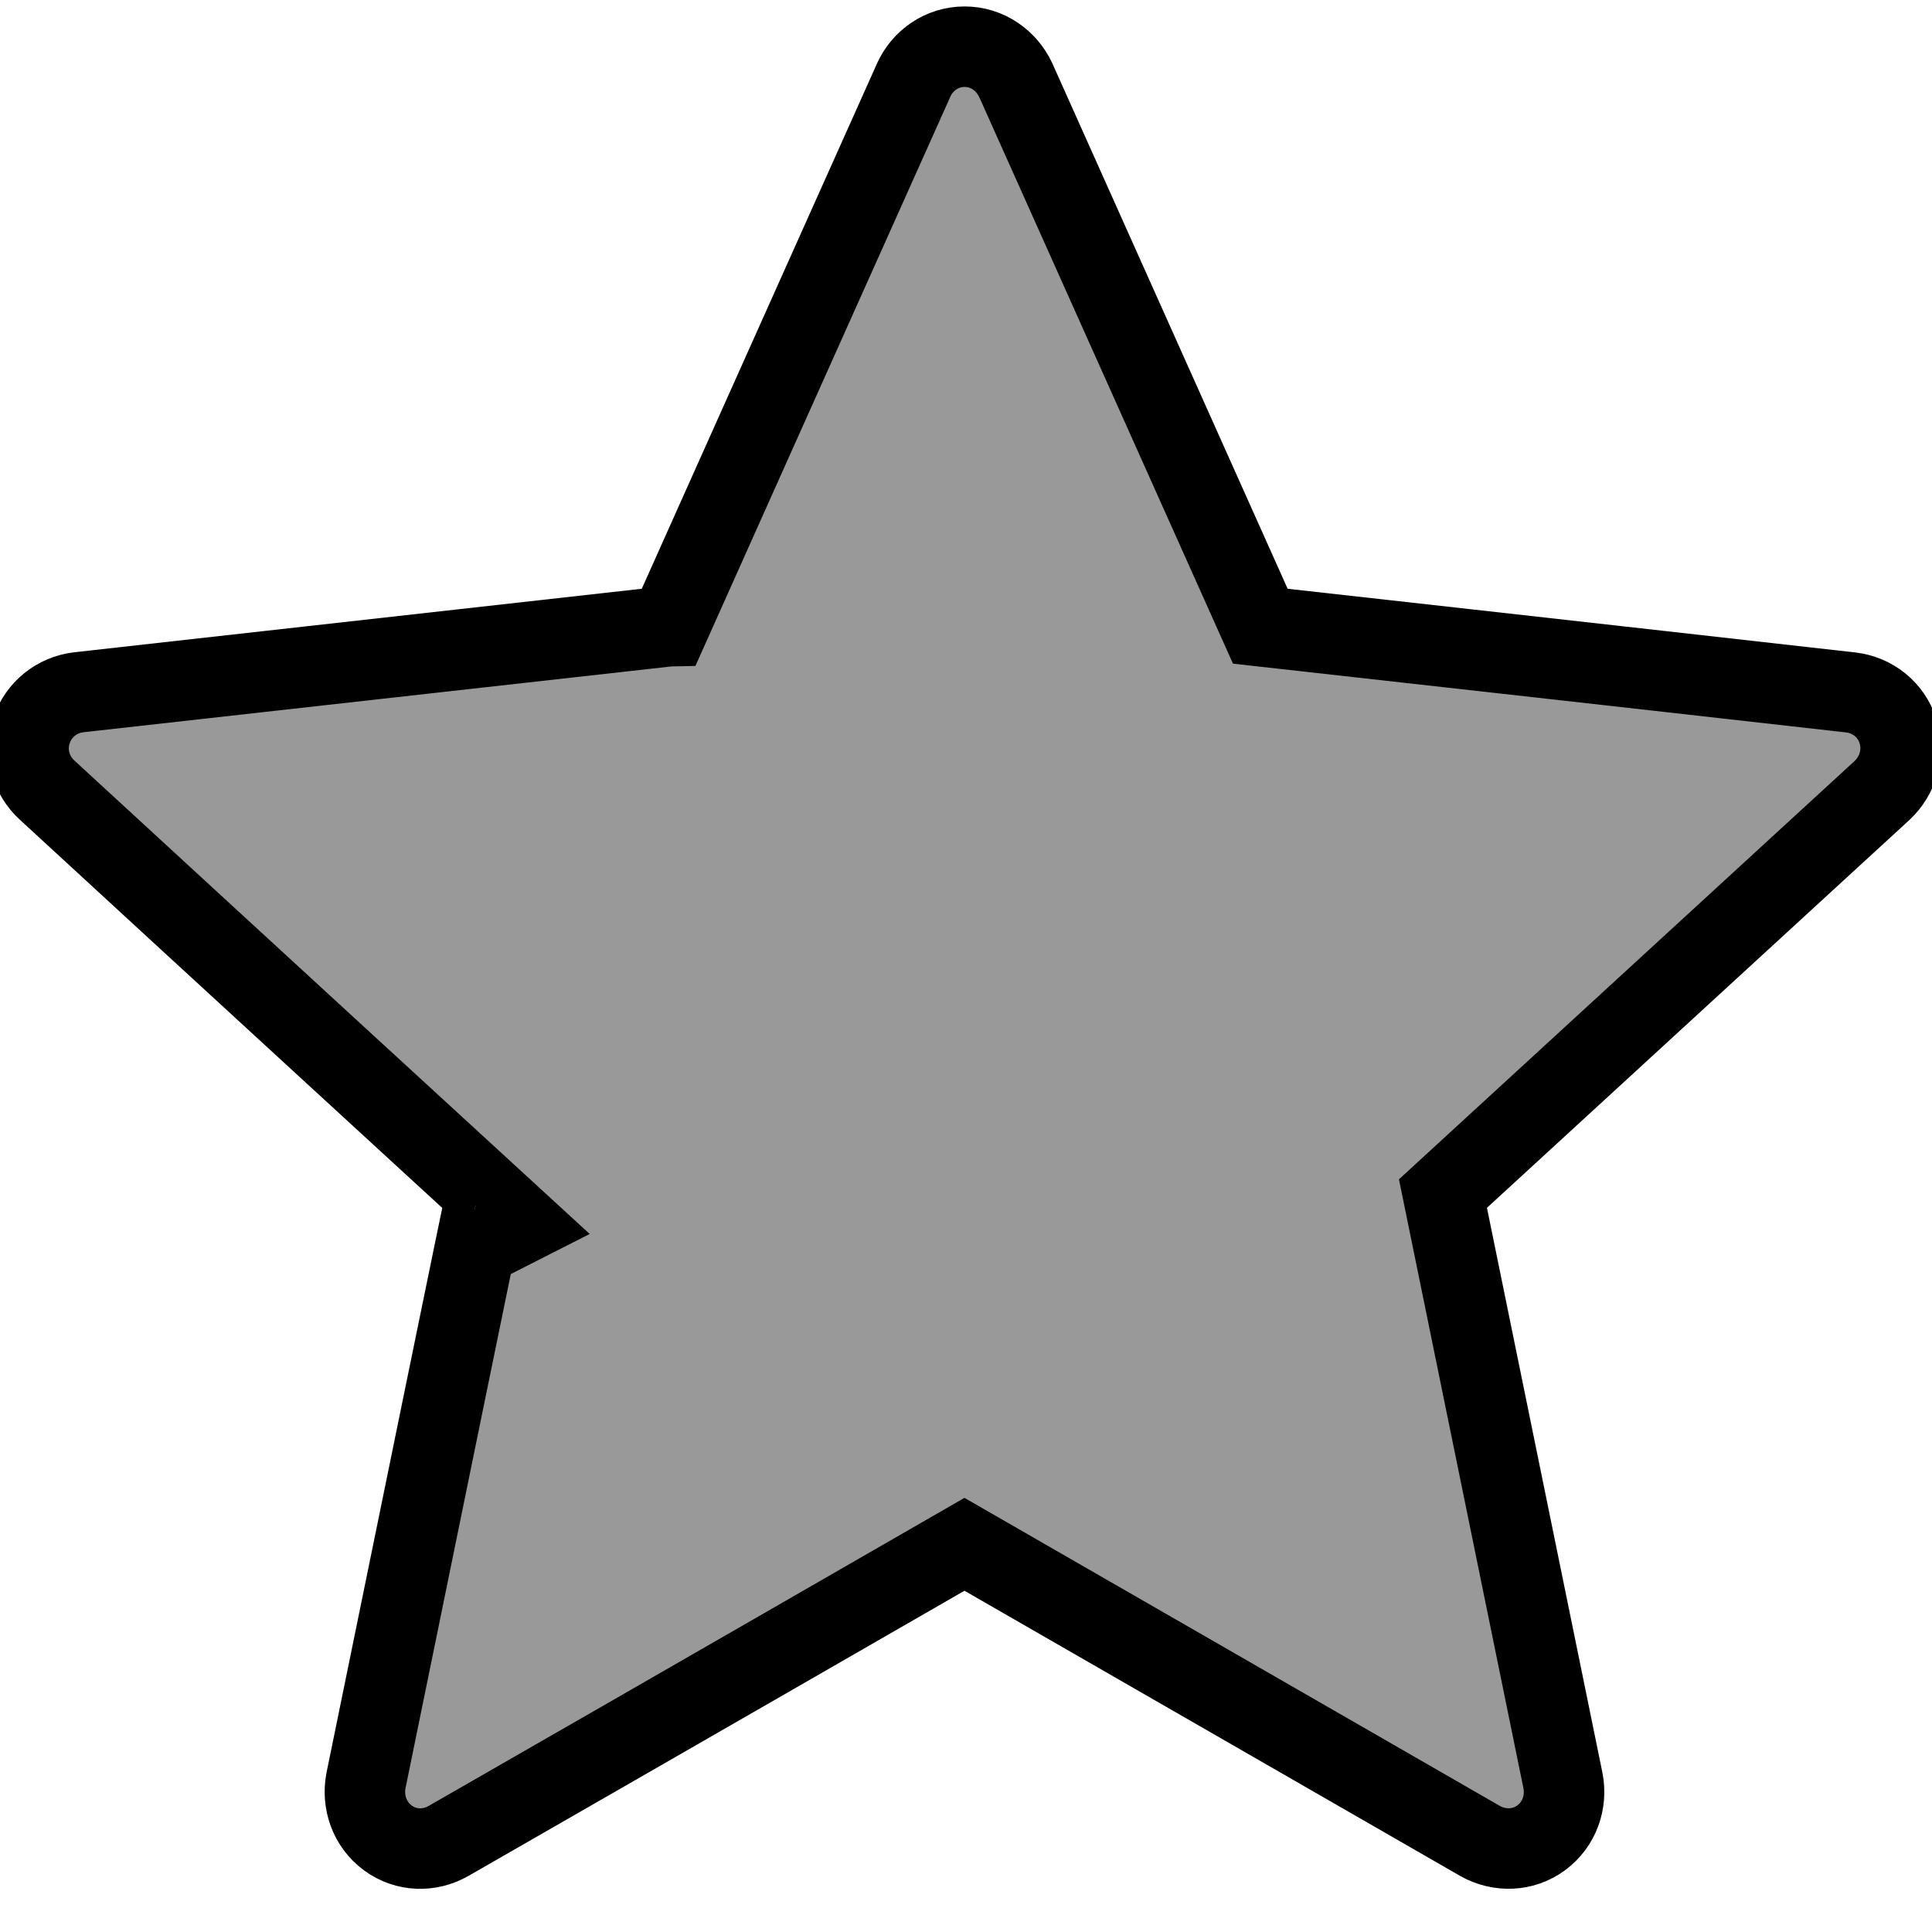 <svg width="24" height="24" xmlns="http://www.w3.org/2000/svg">

 <g>
  <title>background</title>
  <rect fill="none" id="canvas_background" height="402" width="582" y="-1" x="-1"/>
 </g>
 <g>
  <title>Layer 1</title>
  <path stroke="null" fill="#999999" id="svg_3" d="m8.31,7.779c0,0 -4.4,0.492 -7.335,0.821c-0.265,0.032 -0.498,0.211 -0.586,0.482s0,0.554 0.195,0.732c2.18,2.008 5.457,5.015 5.457,5.015c-0.003,0 -0.899,4.374 -1.495,7.292c-0.05,0.264 0.045,0.544 0.273,0.711c0.227,0.167 0.519,0.17 0.749,0.039c2.567,-1.472 6.413,-3.687 6.413,-3.687s3.847,2.214 6.41,3.688c0.234,0.129 0.526,0.126 0.753,-0.041c0.228,-0.167 0.323,-0.447 0.272,-0.71c-0.596,-2.92 -1.491,-7.294 -1.491,-7.294s3.276,-3.007 5.457,-5.01c0.195,-0.184 0.281,-0.466 0.195,-0.736s-0.32,-0.448 -0.585,-0.479c-2.935,-0.332 -7.336,-0.823 -7.336,-0.823s-1.824,-4.072 -3.039,-6.786c-0.114,-0.243 -0.354,-0.413 -0.635,-0.413s-0.522,0.171 -0.631,0.413c-1.217,2.715 -3.039,6.786 -3.039,6.786z"/>
 </g>
</svg>